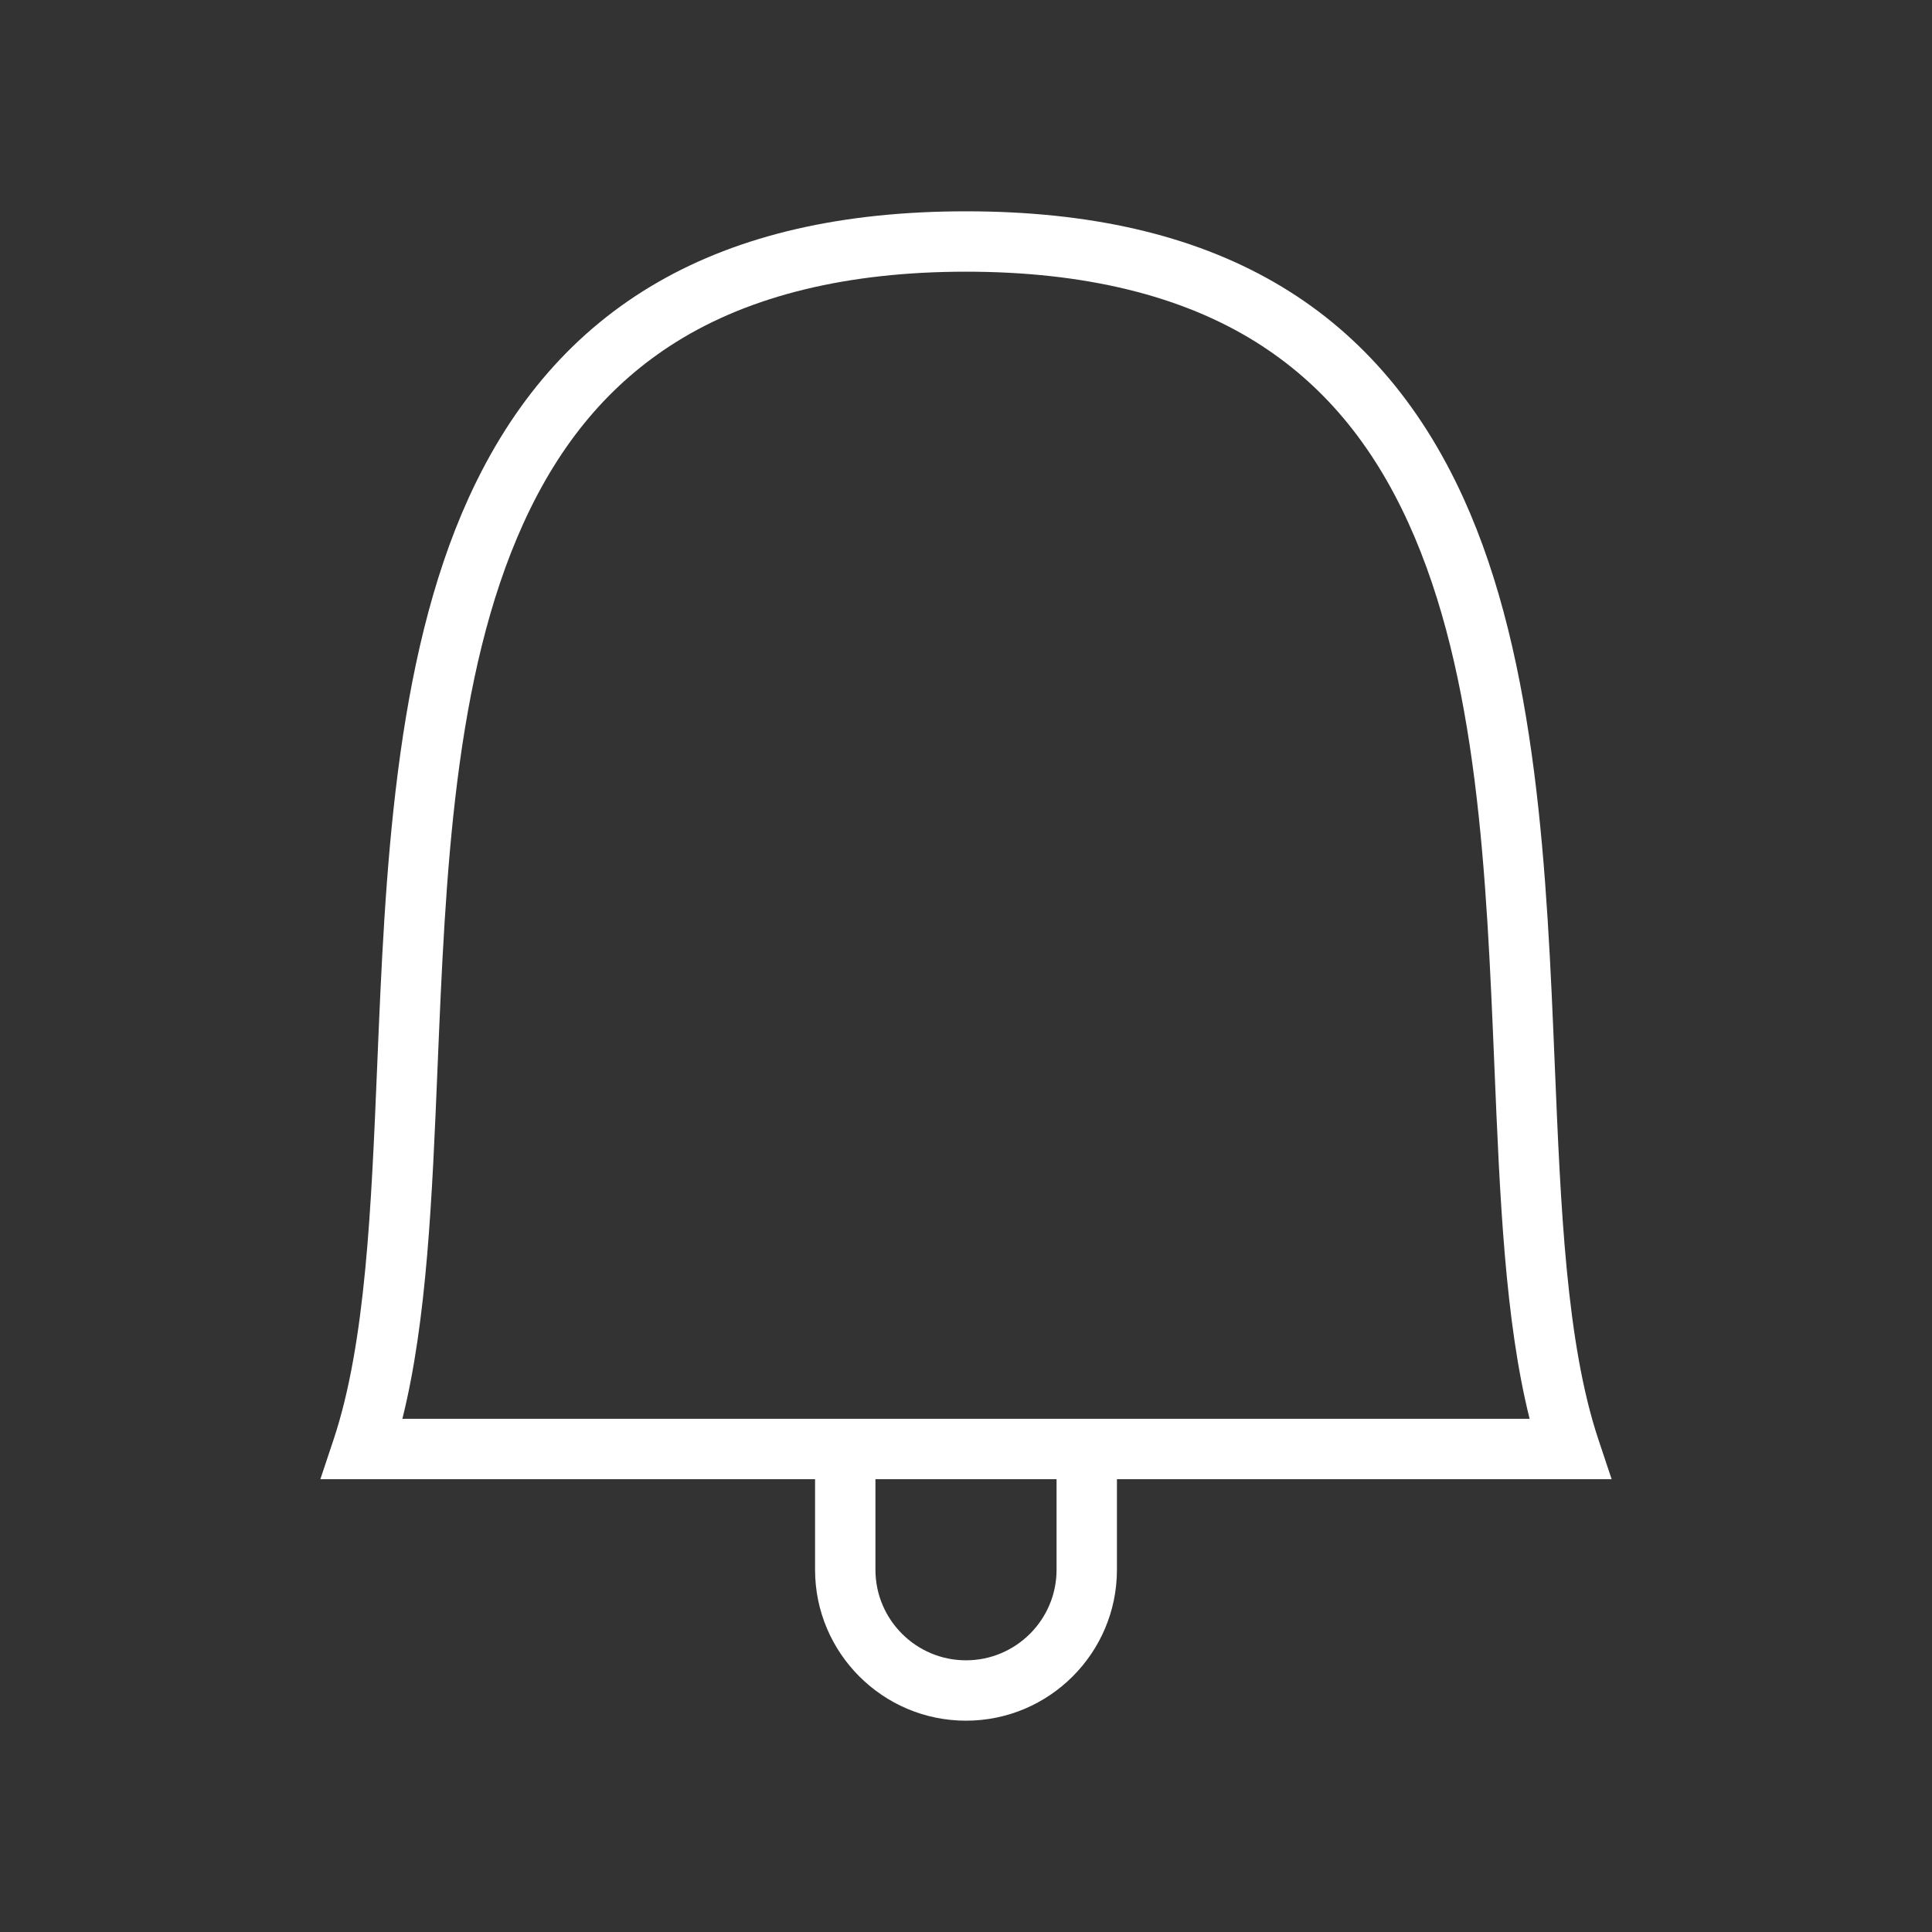 <svg height='100px' width='100px'  fill="#ffffff" xmlns="http://www.w3.org/2000/svg" xmlns:xlink="http://www.w3.org/1999/xlink" version="1.1" x="0px" y="0px" viewBox="0 0 512 512" enable-background="new 0 0 512 512" xml:space="preserve"><rect x="0" y="0" width="512" height="512" fill="#333333" stroke="none"/><g><path d="M427.1,392H84.9l3.51-10.53c8.487-25.46,9.98-61.323,11.561-99.293c2.084-50.057,4.446-106.794,24.208-150.191   C147.463,80.855,190.582,56,256,56s108.537,24.855,131.82,75.985c19.762,43.397,22.125,100.134,24.208,150.191   c1.581,37.97,3.074,73.833,11.561,99.293L427.1,392z M106.634,376h298.731c-6.533-26.141-7.893-58.812-9.323-93.157   c-2.122-50.969-4.316-103.672-22.783-144.227c-9.704-21.31-22.905-36.987-40.356-47.929C313.125,78.287,287.251,72,256,72   s-57.125,6.287-76.903,18.688c-17.451,10.941-30.652,26.619-40.356,47.929c-18.467,40.554-20.662,93.258-22.783,144.227   C114.527,317.188,113.167,349.859,106.634,376z"></path></g><g><path d="M256,456c-22.056,0-40-17.944-40-40v-32h16v32c0,13.233,10.767,24,24,24s24-10.767,24-24v-32h16v32   C296,438.056,278.056,456,256,456z"></path></g></svg>